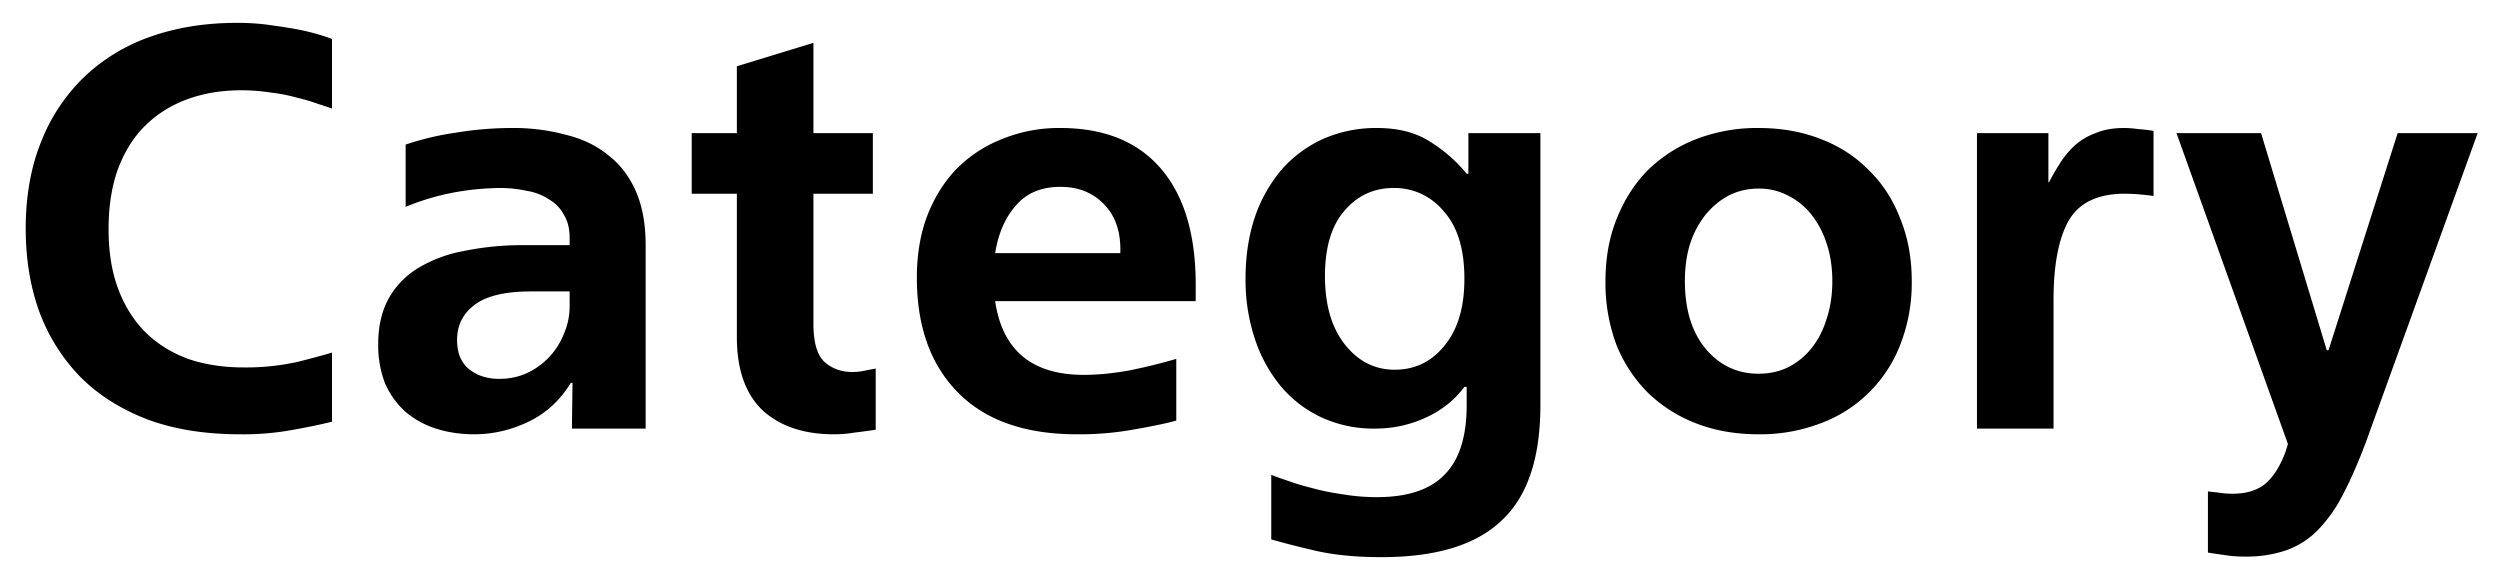 <svg xmlns="http://www.w3.org/2000/svg" fill="currentColor" viewBox="0 0 70 16">
  <path d="M6.72 12.16c-.981 0-1.845-.139-2.592-.416-.747-.288-1.37-.683-1.872-1.184a5.21 5.21 0 0 1-1.152-1.824C.848 8.032.72 7.253.72 6.4c0-.907.144-1.717.432-2.432a5.111 5.111 0 0 1 1.2-1.808 5.134 5.134 0 0 1 1.872-1.136C4.949.768 5.754.64 6.64.64c.373 0 .72.027 1.04.08.32.043.603.09.848.144.277.064.533.139.768.224V3.04a7.877 7.877 0 0 0-.384-.128 4.989 4.989 0 0 0-.592-.176 4.736 4.736 0 0 0-.736-.144 5.26 5.26 0 0 0-.832-.064c-.555 0-1.061.085-1.52.256-.459.17-.853.421-1.184.752-.32.32-.57.725-.752 1.216-.17.48-.256 1.035-.256 1.664 0 .64.09 1.2.272 1.68.181.48.437.885.768 1.216.33.32.725.565 1.184.736.47.16.987.24 1.552.24a6.66 6.66 0 0 0 1.536-.16c.459-.117.773-.203.944-.256v1.936a15.56 15.56 0 0 1-.992.208 7.642 7.642 0 0 1-1.584.144Zm6.558 0c-.384 0-.741-.053-1.072-.16a2.444 2.444 0 0 1-.864-.48 2.336 2.336 0 0 1-.56-.784 2.956 2.956 0 0 1-.192-1.104c0-.49.096-.912.288-1.264.192-.352.47-.64.832-.864a3.81 3.81 0 0 1 1.296-.48 8.184 8.184 0 0 1 1.696-.16h1.248v-.192c0-.267-.053-.485-.16-.656a1.08 1.08 0 0 0-.416-.432 1.558 1.558 0 0 0-.624-.24 3.387 3.387 0 0 0-.752-.08 7.46 7.46 0 0 0-1.216.112 6.807 6.807 0 0 0-1.424.416V4.048a7.94 7.94 0 0 1 1.424-.336 9.62 9.62 0 0 1 1.552-.128 5.64 5.64 0 0 1 1.52.192c.47.117.864.31 1.184.576.33.256.587.592.768 1.008.181.416.272.917.272 1.504V12h-2.064l.016-1.28h-.048c-.298.49-.693.853-1.184 1.088-.49.235-.997.352-1.52.352Zm.704-1.552c.277 0 .534-.053.768-.16a2.017 2.017 0 0 0 1.04-1.104c.107-.245.16-.501.16-.768V8.16h-1.088c-.725 0-1.253.128-1.584.384-.32.245-.48.57-.48.976 0 .363.112.635.336.816.224.181.507.272.848.272ZM24.44 5.424h-1.664v3.632c0 .523.101.88.304 1.072.213.192.475.288.784.288.107 0 .213-.01.32-.032.107-.021.219-.043.336-.064v1.712c-.213.032-.41.059-.592.08a3.312 3.312 0 0 1-.576.048c-.843 0-1.51-.224-2-.672-.48-.459-.72-1.141-.72-2.048V5.424h-1.264V3.728h1.264V1.856l2.144-.656v2.528h1.664v1.696Zm3.424 3.008c.203 1.376 1.03 2.064 2.48 2.064.405 0 .837-.043 1.296-.128.47-.096.901-.203 1.296-.32v1.728c-.267.075-.645.155-1.136.24a8.46 8.46 0 0 1-1.648.144c-1.45 0-2.56-.39-3.328-1.168-.768-.779-1.152-1.85-1.152-3.216 0-.64.096-1.216.288-1.728.203-.523.48-.965.832-1.328a3.69 3.69 0 0 1 1.28-.832 4.193 4.193 0 0 1 1.616-.304c1.227 0 2.165.379 2.816 1.136.65.757.976 1.84.976 3.248v.464h-5.616Zm1.824-3.2c-.533 0-.95.176-1.248.528-.299.341-.49.784-.576 1.328h3.504c.021-.576-.128-1.03-.448-1.36-.31-.33-.72-.496-1.232-.496ZM38.683 15.6c-.768 0-1.424-.07-1.968-.208a24.086 24.086 0 0 1-1.12-.288v-1.808a8.4 8.4 0 0 0 .448.16c.203.075.432.144.688.208.267.075.555.133.864.176.31.053.63.08.96.08.853 0 1.483-.208 1.888-.624.416-.416.624-1.067.624-1.952v-.512h-.064c-.277.373-.64.661-1.088.864a3.344 3.344 0 0 1-1.424.304 3.455 3.455 0 0 1-1.504-.32 3.296 3.296 0 0 1-1.136-.88 4.08 4.08 0 0 1-.72-1.328 5.234 5.234 0 0 1-.256-1.664c0-.63.086-1.2.256-1.712a4.11 4.11 0 0 1 .752-1.344 3.44 3.44 0 0 1 1.168-.864 3.68 3.68 0 0 1 1.504-.304c.598 0 1.093.128 1.488.384a4.18 4.18 0 0 1 1.024.896h.048V3.728h2.016v7.616c0 1.483-.362 2.56-1.088 3.232-.715.683-1.834 1.024-3.36 1.024Zm.368-5.248c.566 0 1.03-.224 1.392-.672.373-.448.56-1.072.56-1.872 0-.832-.192-1.461-.576-1.888a1.774 1.774 0 0 0-1.408-.656c-.554 0-1.013.213-1.376.64-.362.416-.544 1.024-.544 1.824 0 .81.187 1.45.56 1.92.373.47.837.704 1.392.704Zm10.19 1.808c-.64 0-1.221-.101-1.744-.304a4.003 4.003 0 0 1-1.36-.864 4.026 4.026 0 0 1-.88-1.344 4.964 4.964 0 0 1-.304-1.776c0-.65.107-1.237.32-1.76.214-.533.507-.987.88-1.36a4.002 4.002 0 0 1 1.36-.864 4.741 4.741 0 0 1 1.728-.304c.63 0 1.206.101 1.728.304.534.203.987.496 1.36.88.384.373.678.827.88 1.36.214.523.32 1.104.32 1.744a4.73 4.73 0 0 1-.32 1.776 3.808 3.808 0 0 1-2.24 2.208 4.742 4.742 0 0 1-1.728.304Zm0-1.696c.299 0 .57-.059.816-.176.256-.128.475-.304.656-.528.192-.235.336-.512.432-.832.107-.32.16-.672.16-1.056s-.053-.736-.16-1.056A2.58 2.58 0 0 0 50.713 6c-.181-.224-.4-.4-.656-.528a1.737 1.737 0 0 0-.816-.192c-.298 0-.576.064-.832.192-.245.128-.464.31-.656.544a2.576 2.576 0 0 0-.432.816c-.096.31-.144.656-.144 1.04 0 .79.192 1.419.576 1.888.395.47.89.704 1.488.704Zm6.114-6.736h2v1.376h.016c.107-.203.219-.395.336-.576.128-.192.272-.357.432-.496.17-.139.363-.245.576-.32.213-.085.464-.128.752-.128.128 0 .267.01.416.032.15.01.288.027.416.048v1.824a6.681 6.681 0 0 0-.432-.048 4.857 4.857 0 0 0-.368-.016c-.768 0-1.296.256-1.584.768-.277.501-.416 1.237-.416 2.208V12h-2.144V3.728Zm7.523 11.856a3.44 3.44 0 0 1-.624-.048c-.16-.021-.304-.043-.432-.064V13.76l.288.032c.117.021.25.032.4.032.394 0 .704-.096.928-.288.224-.192.41-.49.56-.896l.064-.208-3.12-8.704h2.368l1.84 6.08h.048l1.936-6.08h2.24L66.238 12.4c-.214.565-.427 1.05-.64 1.456a4.077 4.077 0 0 1-.704.992 2.34 2.34 0 0 1-.88.56 3.4 3.4 0 0 1-1.136.176Z"/>
</svg>
